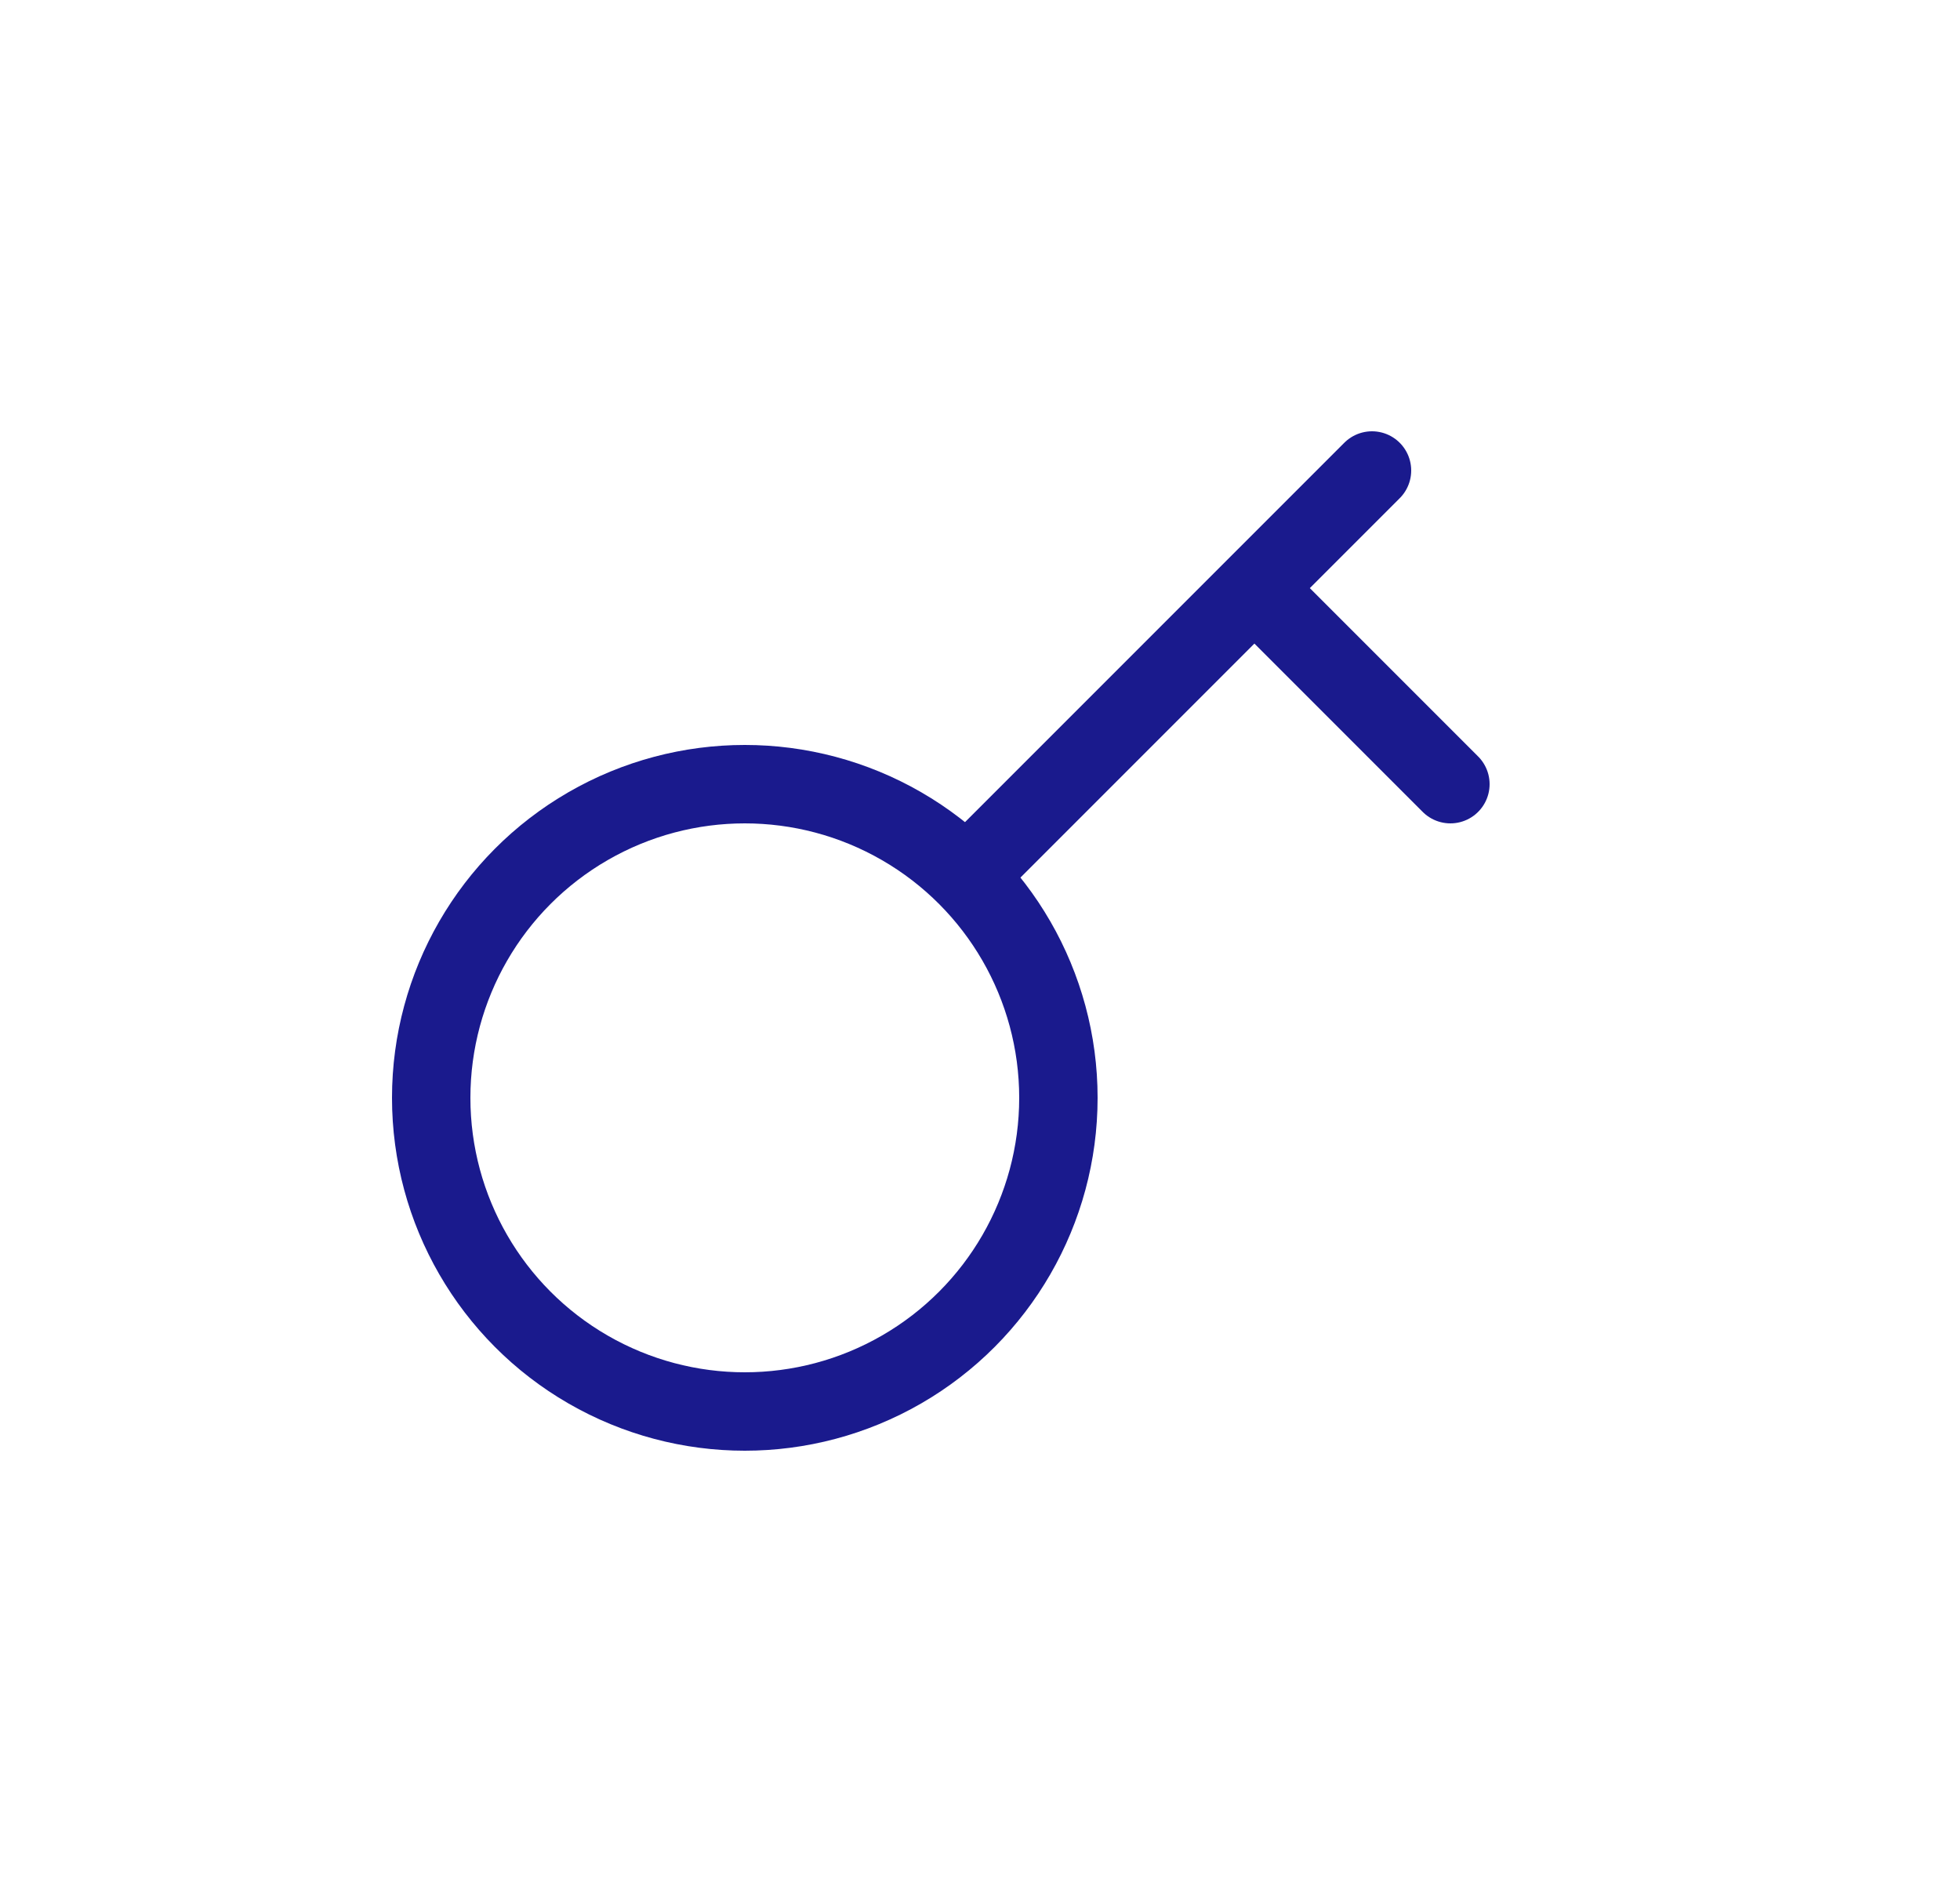 <svg width="25" height="24" viewBox="0 0 25 24" fill="none" xmlns="http://www.w3.org/2000/svg">
<circle cx="9.5" cy="14" r="4" stroke="#1A1A8D"/>
<path d="M12.5 11L16 7.5M17.5 6L16 7.5M16 7.5L18.5 10" stroke="#1A1A8D" stroke-linecap="round"/>
</svg>
